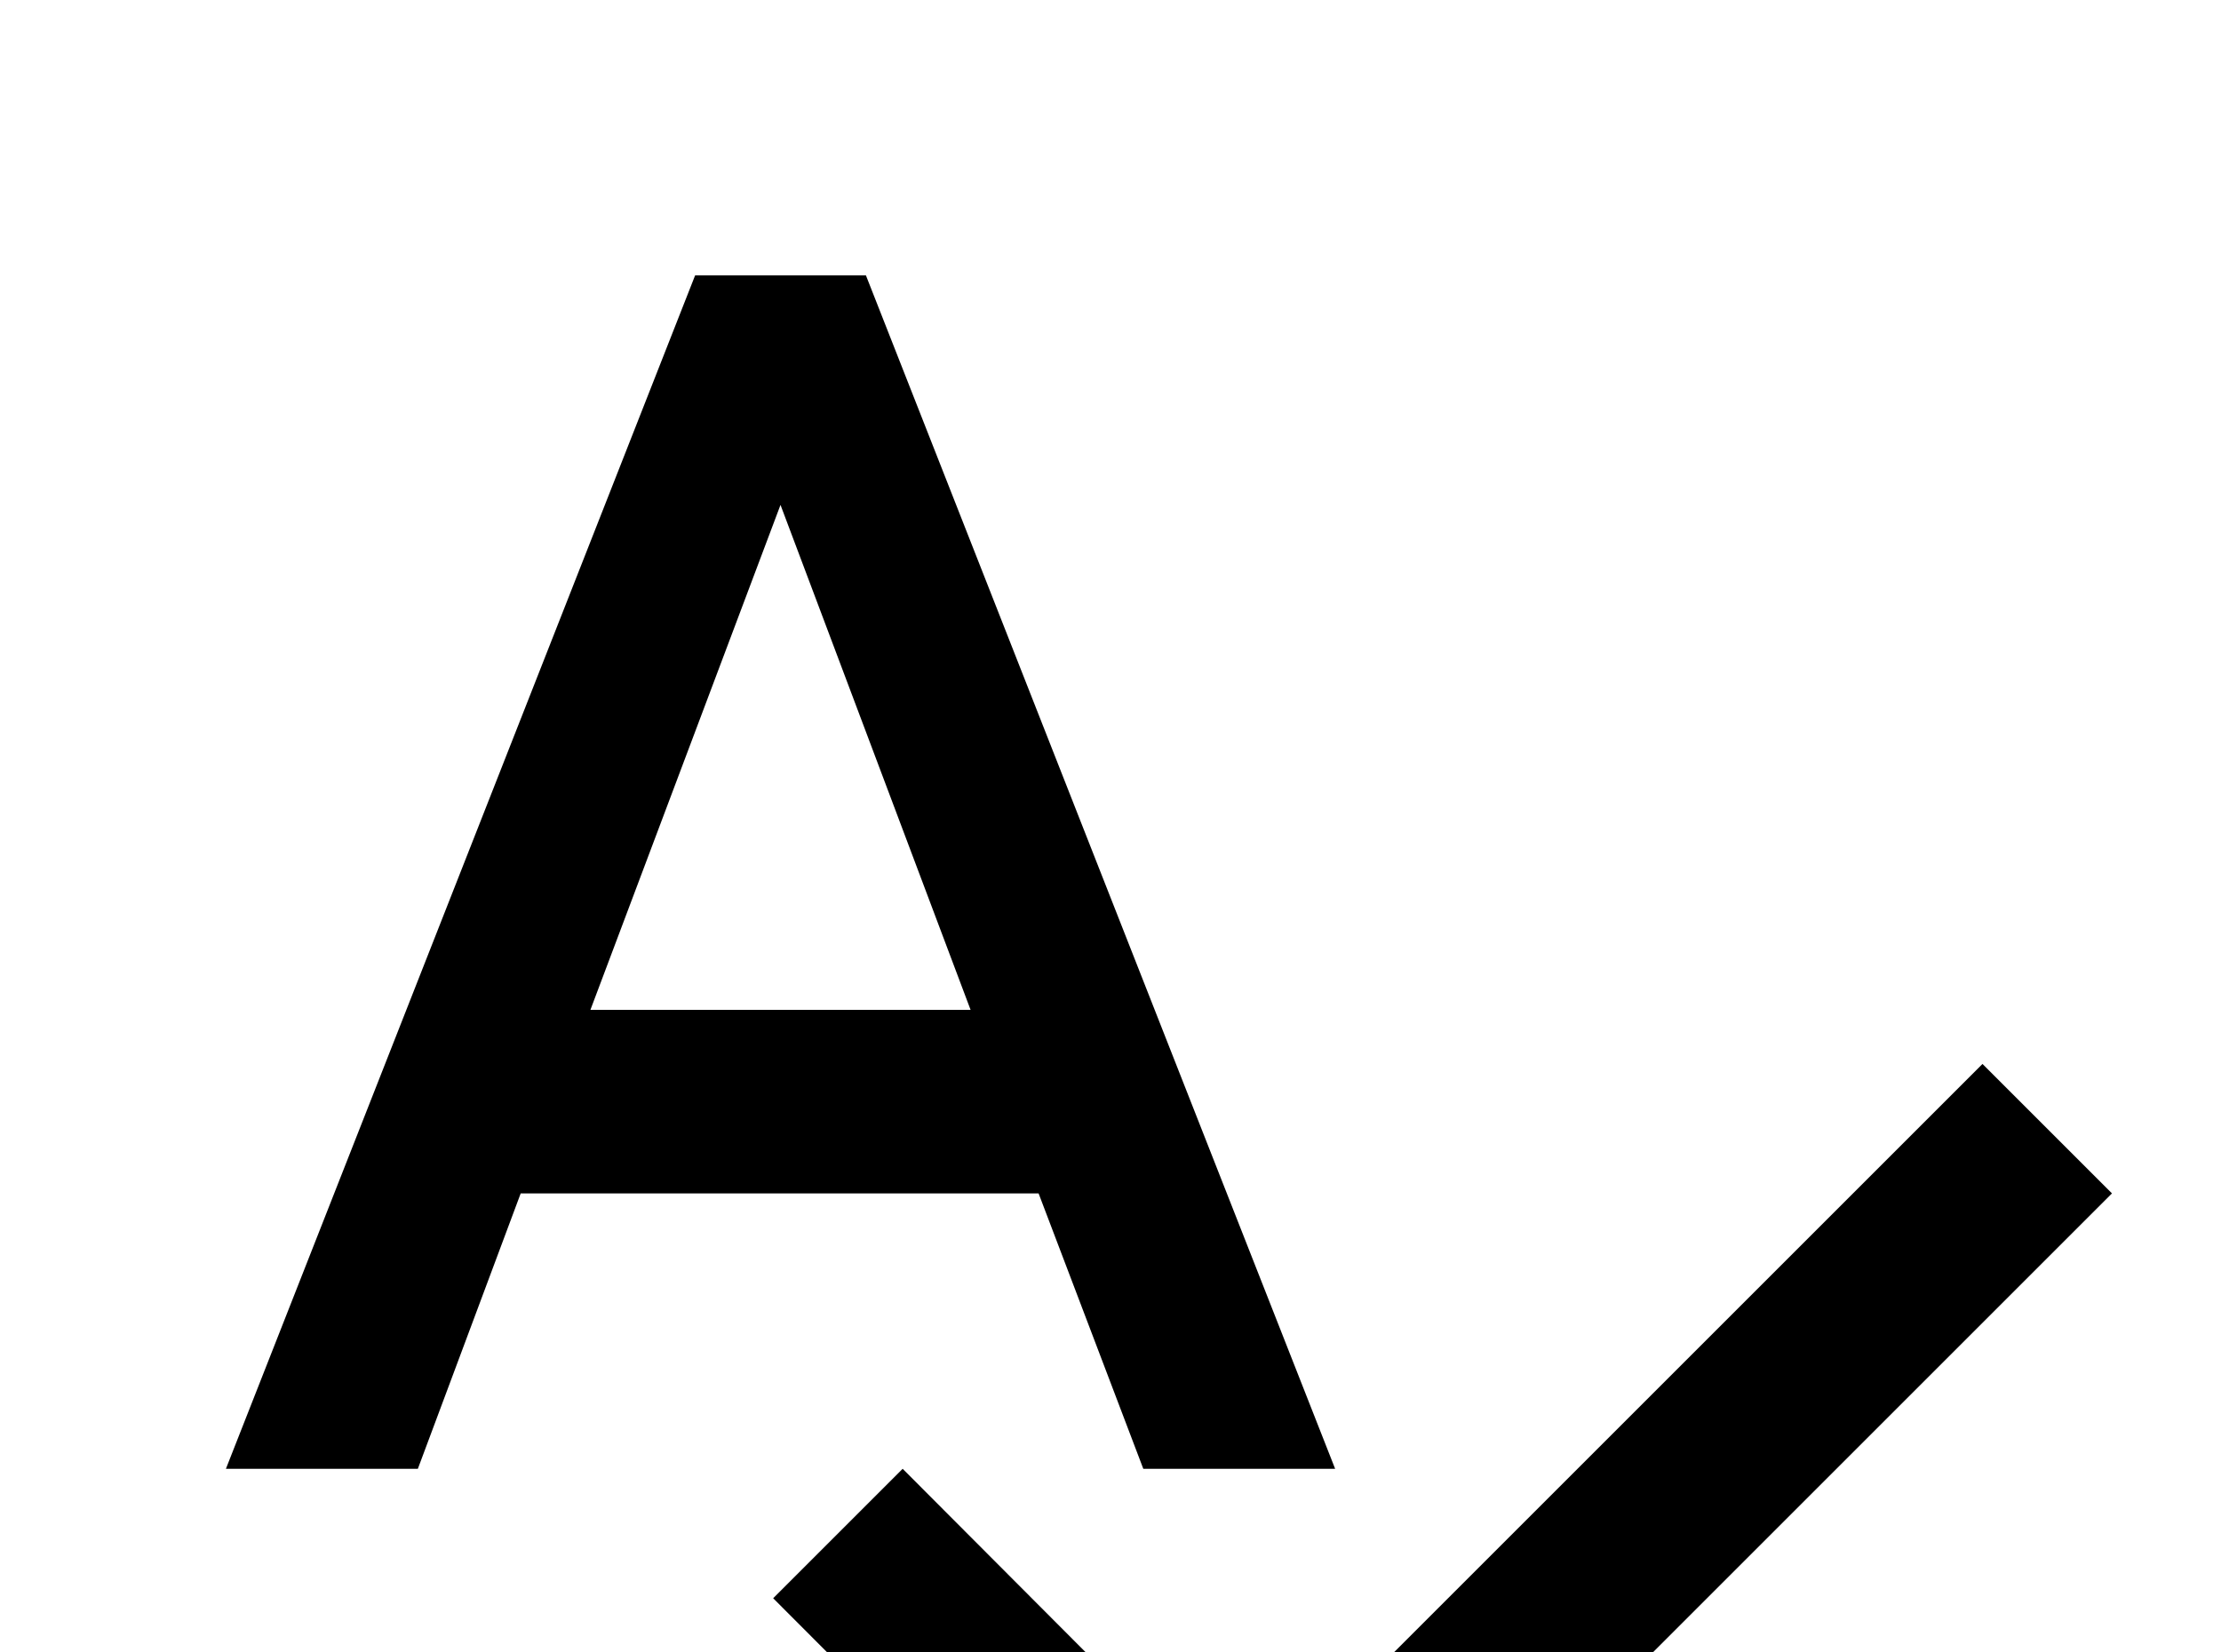<!-- Generated by IcoMoon.io -->
<svg version="1.1" xmlns="http://www.w3.org/2000/svg" width="43" height="32" viewBox="0 0 43 32">
<title>spellcheck</title>
<path d="M38.382 20.604l-14.382 14.382-6.524-6.542-2.507 2.507 9.031 9.049 16.889-16.889M11.431 19.556l3.68-9.778 3.68 9.778M22.133 28.444h3.716l-9.084-23.111h-3.307l-9.084 23.111h3.716l1.991-5.333h10.027l2.027 5.333z"></path>
</svg>
